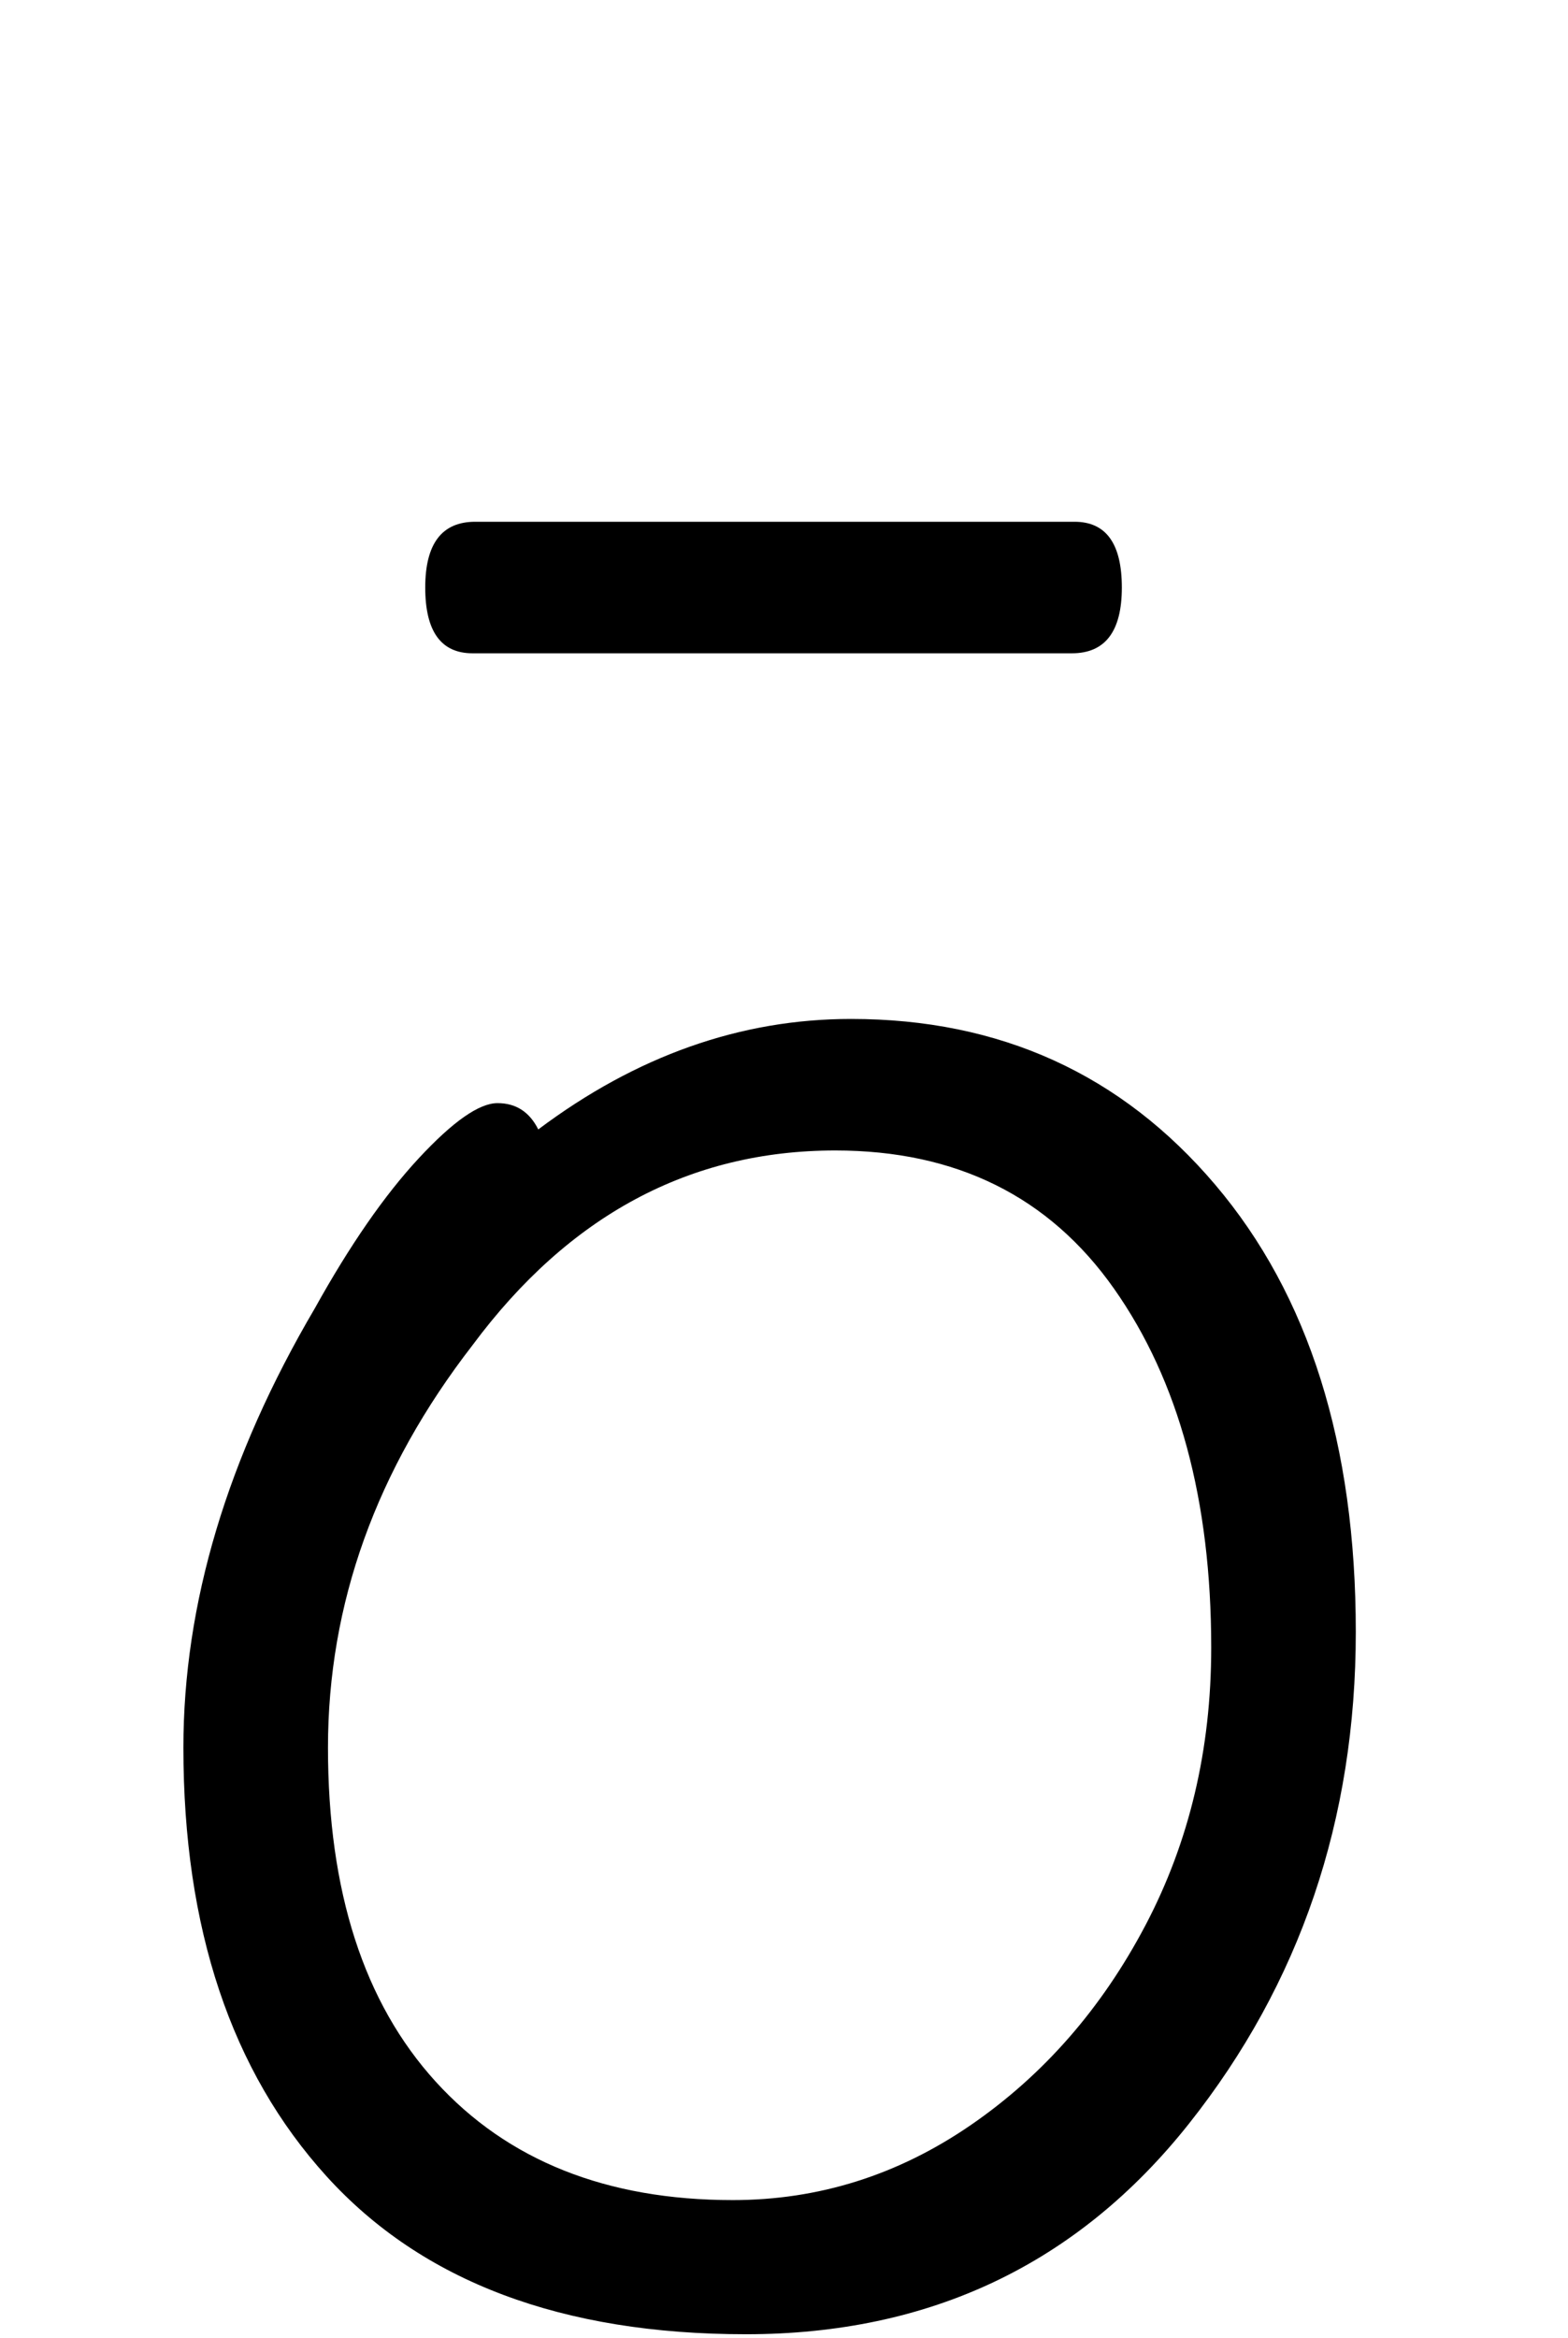 <svg xmlns="http://www.w3.org/2000/svg" width="102" height="152" viewBox="0 0 102 152"><path d="M11228.899,39.501 C11230.951,39.501 11231.977,40.926 11231.977,43.776 C11231.977,46.626 11230.894,48.051 11228.728,48.051 L11189.74,48.051 C11187.688,48.051 11186.662,46.626 11186.662,43.776 C11186.662,40.926 11187.745,39.501 11189.911,39.501 L11228.899,39.501 Z M11194.015,79.002 C11200.399,74.214 11207.182,71.82 11214.364,71.82 C11224.054,71.82 11231.949,75.411 11238.048,82.593 C11244.147,89.775 11247.196,99.465 11247.196,111.663 C11247.196,123.861 11243.576,134.52 11236.337,143.64 C11229.099,152.76 11219.494,157.32 11207.524,157.32 C11195.554,157.32 11186.462,153.9 11180.249,147.06 C11174.037,140.22 11170.93,130.929 11170.93,119.187 C11170.93,109.839 11173.78,100.32 11179.48,90.63 C11181.76,86.526 11184.012,83.277 11186.235,80.883 C11188.458,78.489 11190.167,77.292 11191.364,77.292 C11192.561,77.292 11193.445,77.862 11194.015,79.002 Z M11206.669,148.599 C11212.255,148.599 11217.414,146.975 11222.145,143.726 C11226.876,140.476 11230.666,136.144 11233.516,130.73 C11236.366,125.314 11237.791,119.301 11237.791,112.689 C11237.791,103.113 11235.682,95.332 11231.464,89.347 C11227.246,83.362 11221.204,80.37 11213.338,80.37 C11203.876,80.37 11196.01,84.588 11189.74,93.024 C11183.47,101.118 11180.335,109.839 11180.335,119.187 C11180.335,128.535 11182.672,135.774 11187.346,140.904 C11192.02,146.034 11198.461,148.599 11206.669,148.599 Z" transform="translate(-11159 -5.584)"/></svg>